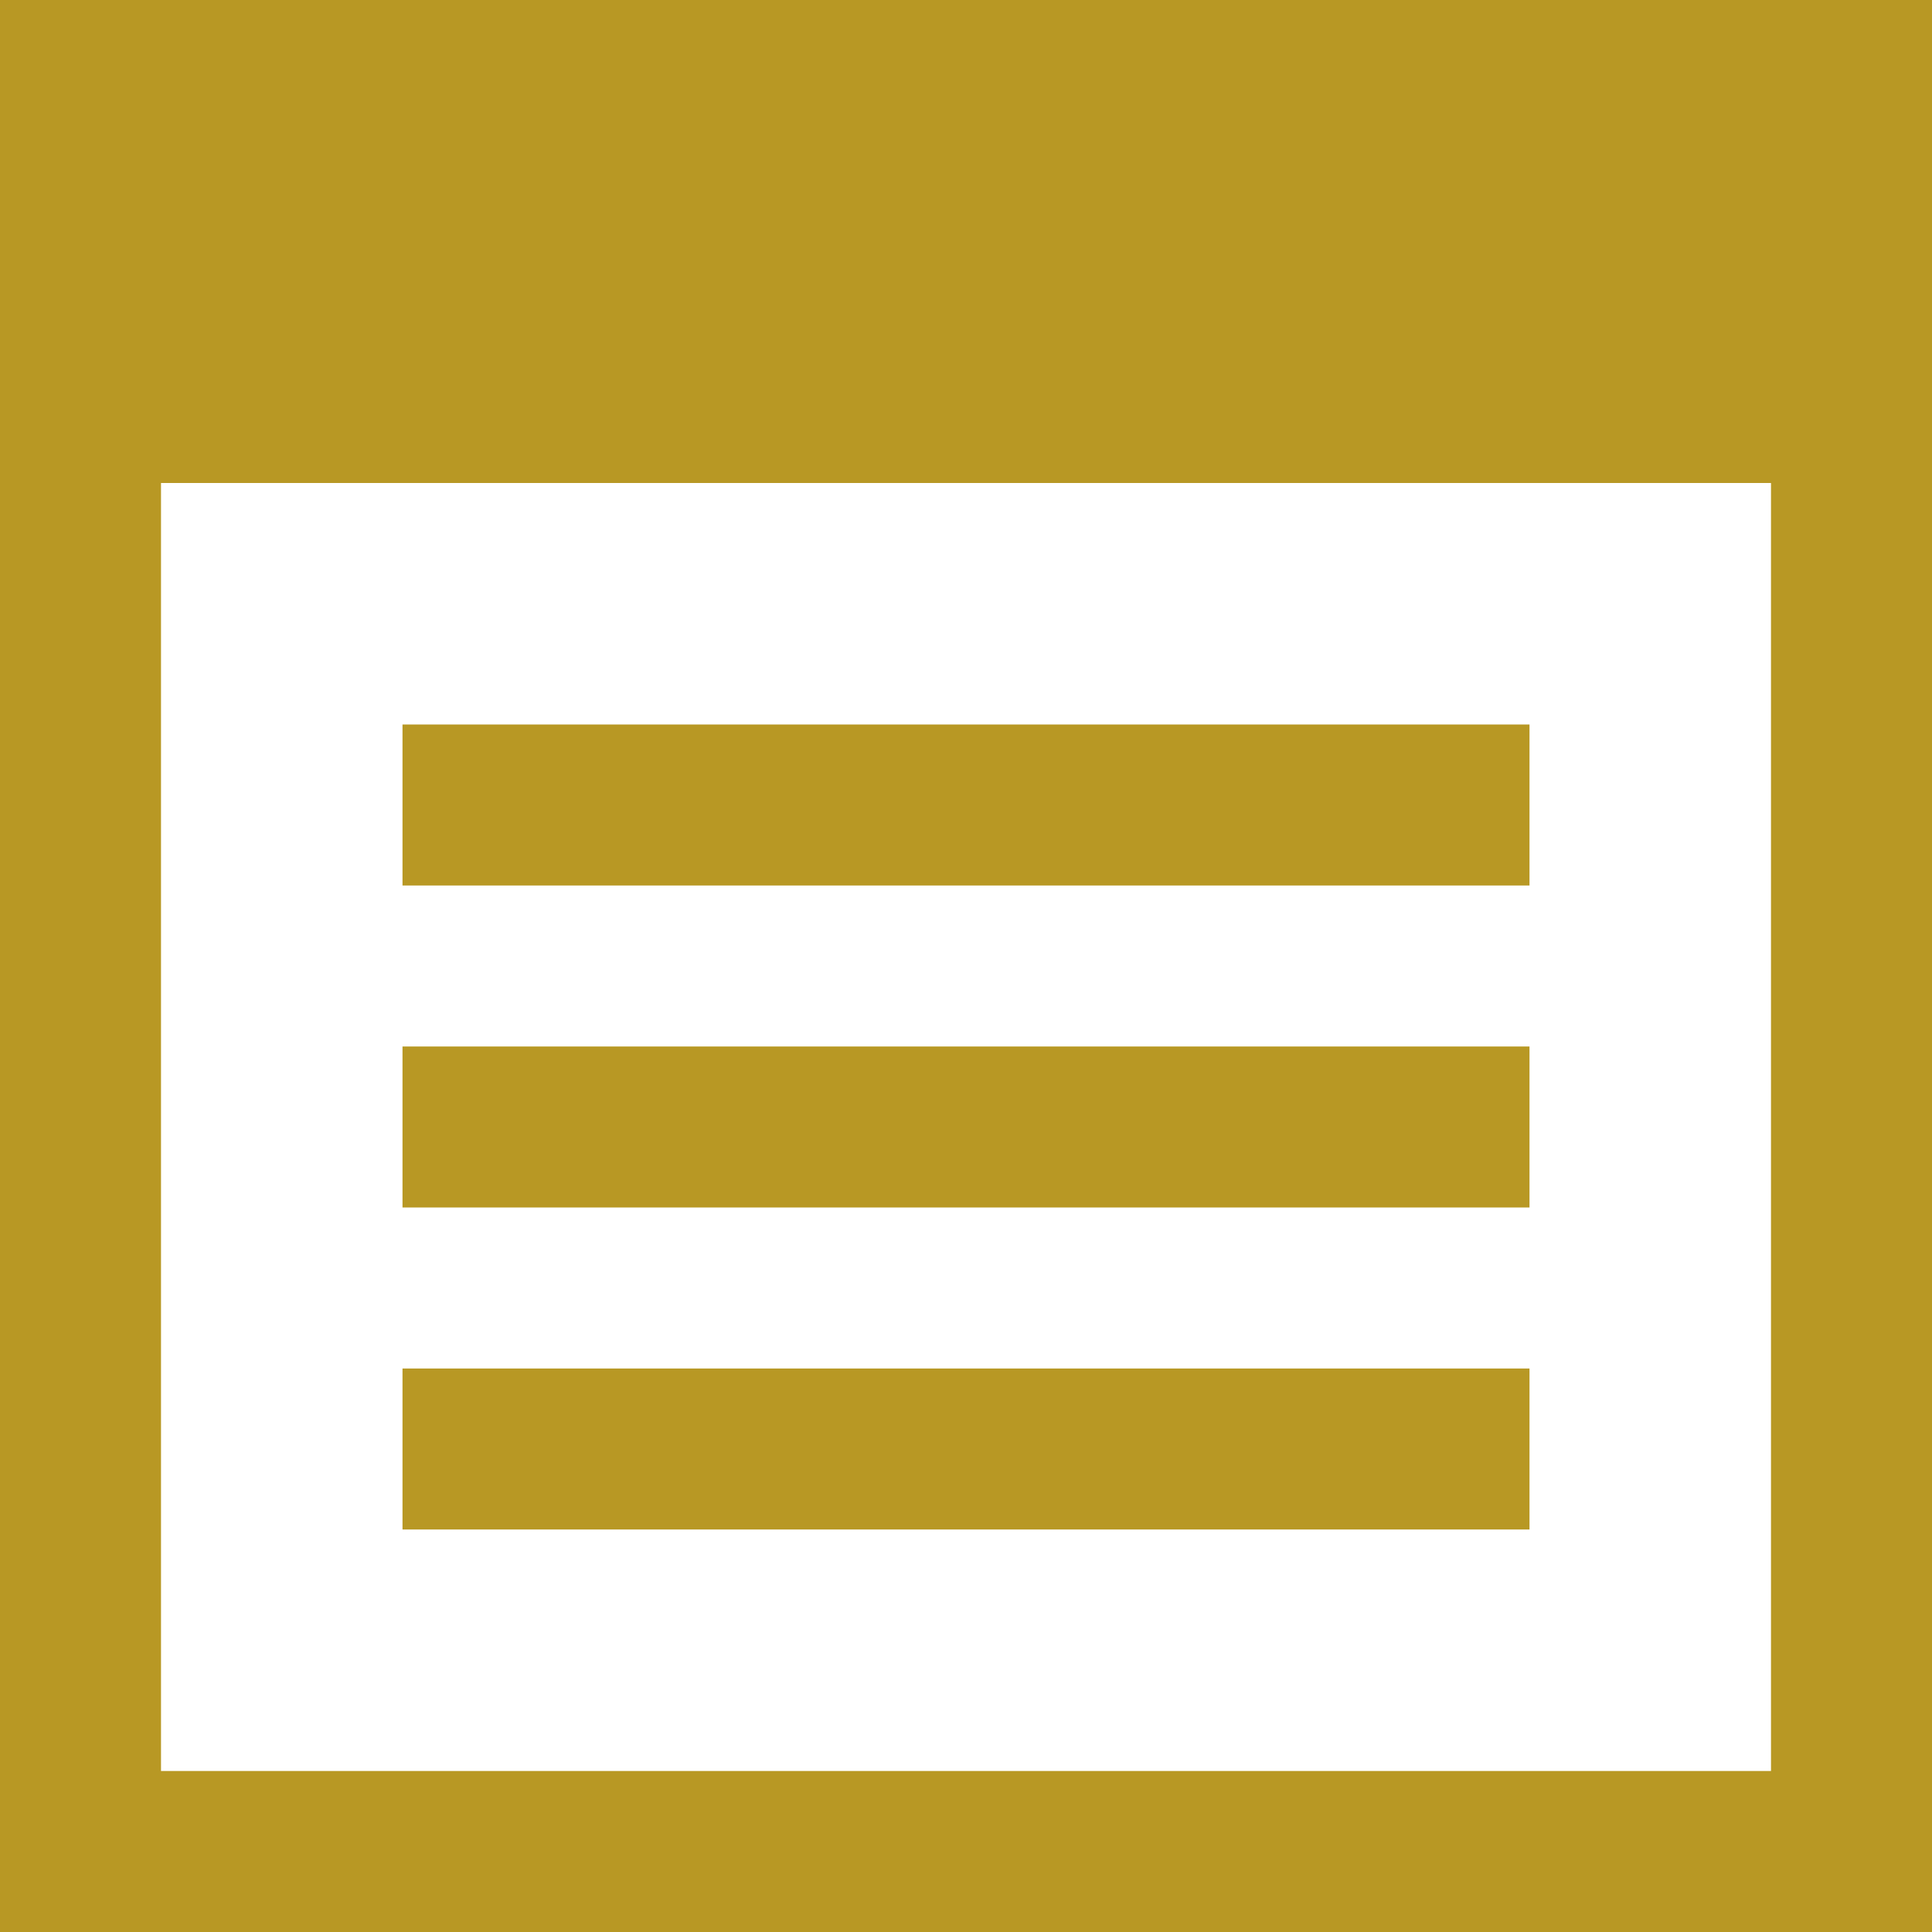 <svg xmlns="http://www.w3.org/2000/svg" width="24" height="24" viewBox="0 0 24 24" fill="#B89824"><path d="M19 11h-14v-2h14v2zm0 2h-14v2h14v-2zm0 4h-14v2h14v-2zm3-11v16h-20v-16h20zm2-6h-24v24h24v-24z"/></svg>